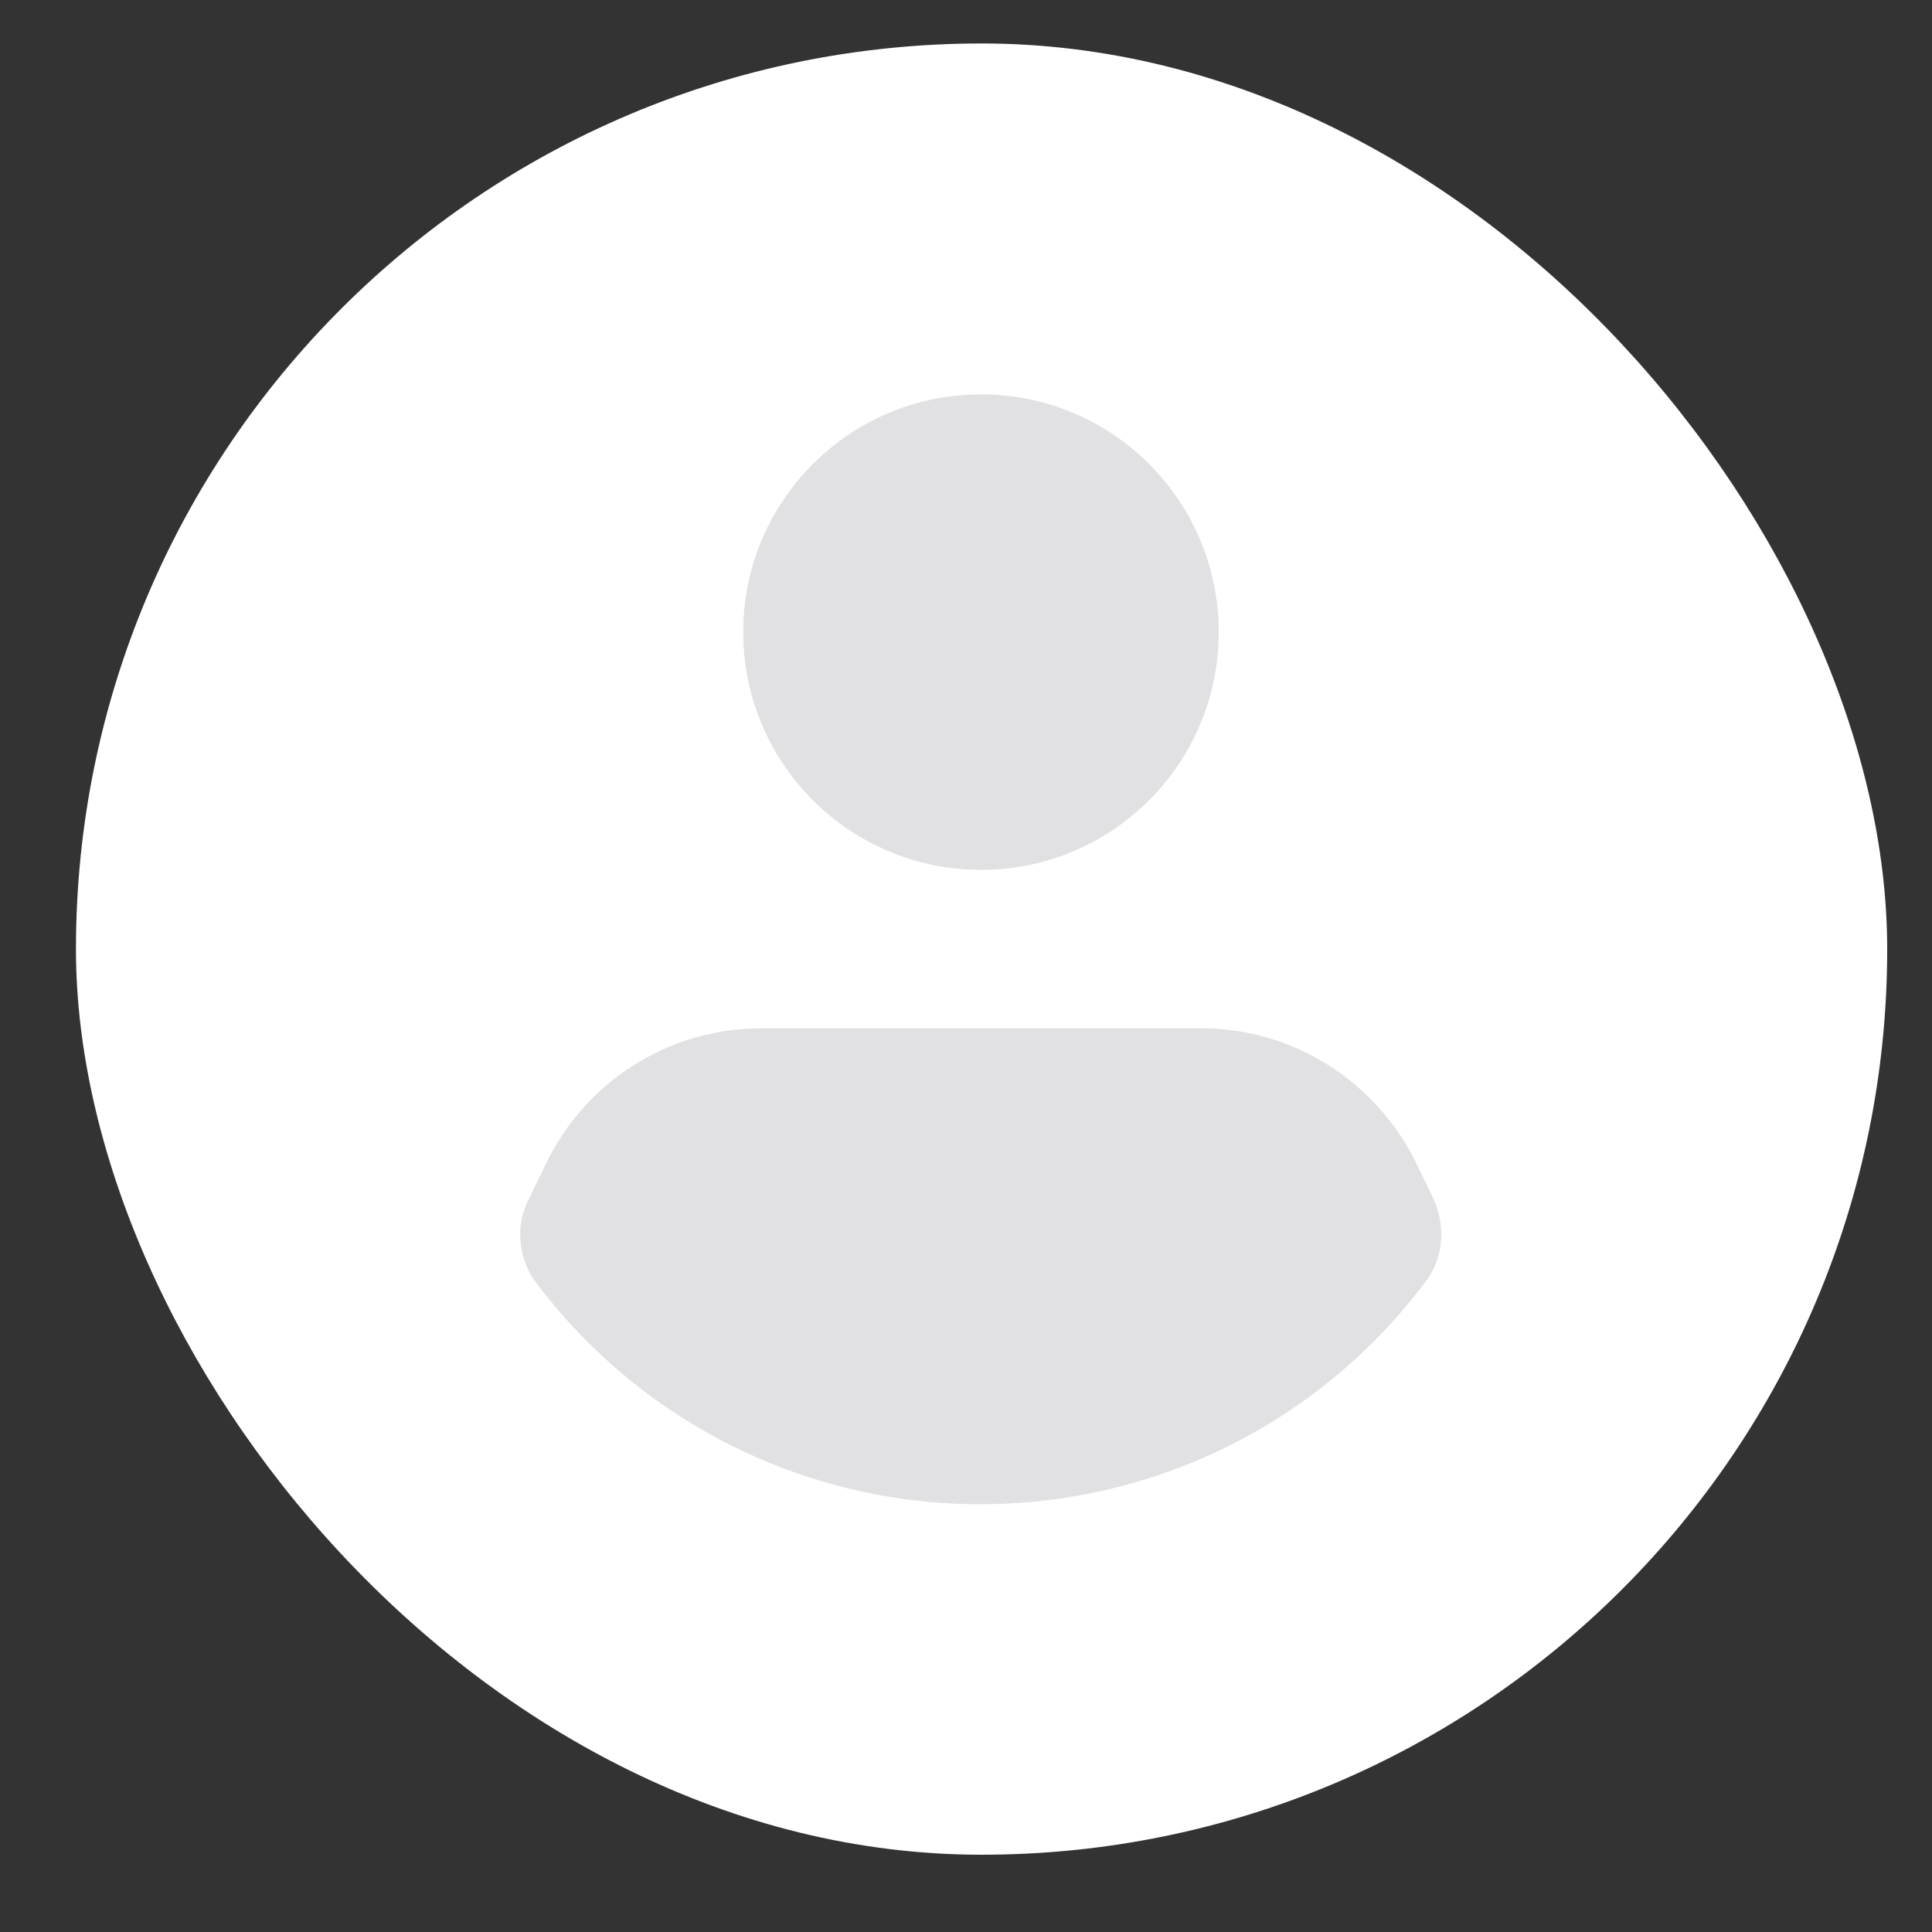   <svg
    className='h-full w-full text-gray-300'
    
    viewBox='0 0 16 16'
    fill='none'
    xmlns='http://www.w3.org/2000/svg'
    >
    <rect x="0" y="0" width="16" height="16" fill="#333333" stroke="none"/>
    <rect x='0.629' y='0.36' width='15' height='15' rx='7.5' fill='white' />
    <path
        d='M8.124 7.204C9.212 7.204 10.093 6.322 10.093 5.235C10.093 4.148 9.212 3.266 8.124 3.266C7.037 3.266 6.155 4.148 6.155 5.235C6.155 6.322 7.037 7.204 8.124 7.204Z'
        fill='#e1e1e3'
    />
    <path
        d='M11.818 10.598C10.299 12.641 7.421 13.063 5.377 11.554C5.012 11.282 4.693 10.963 4.421 10.598C4.29 10.401 4.271 10.148 4.374 9.941L4.515 9.651C4.843 8.957 5.537 8.516 6.305 8.516H9.952C10.702 8.516 11.387 8.947 11.724 9.622L11.874 9.932C11.968 10.148 11.959 10.401 11.818 10.598Z'
        fill='#e1e1e3'
    />
</svg>